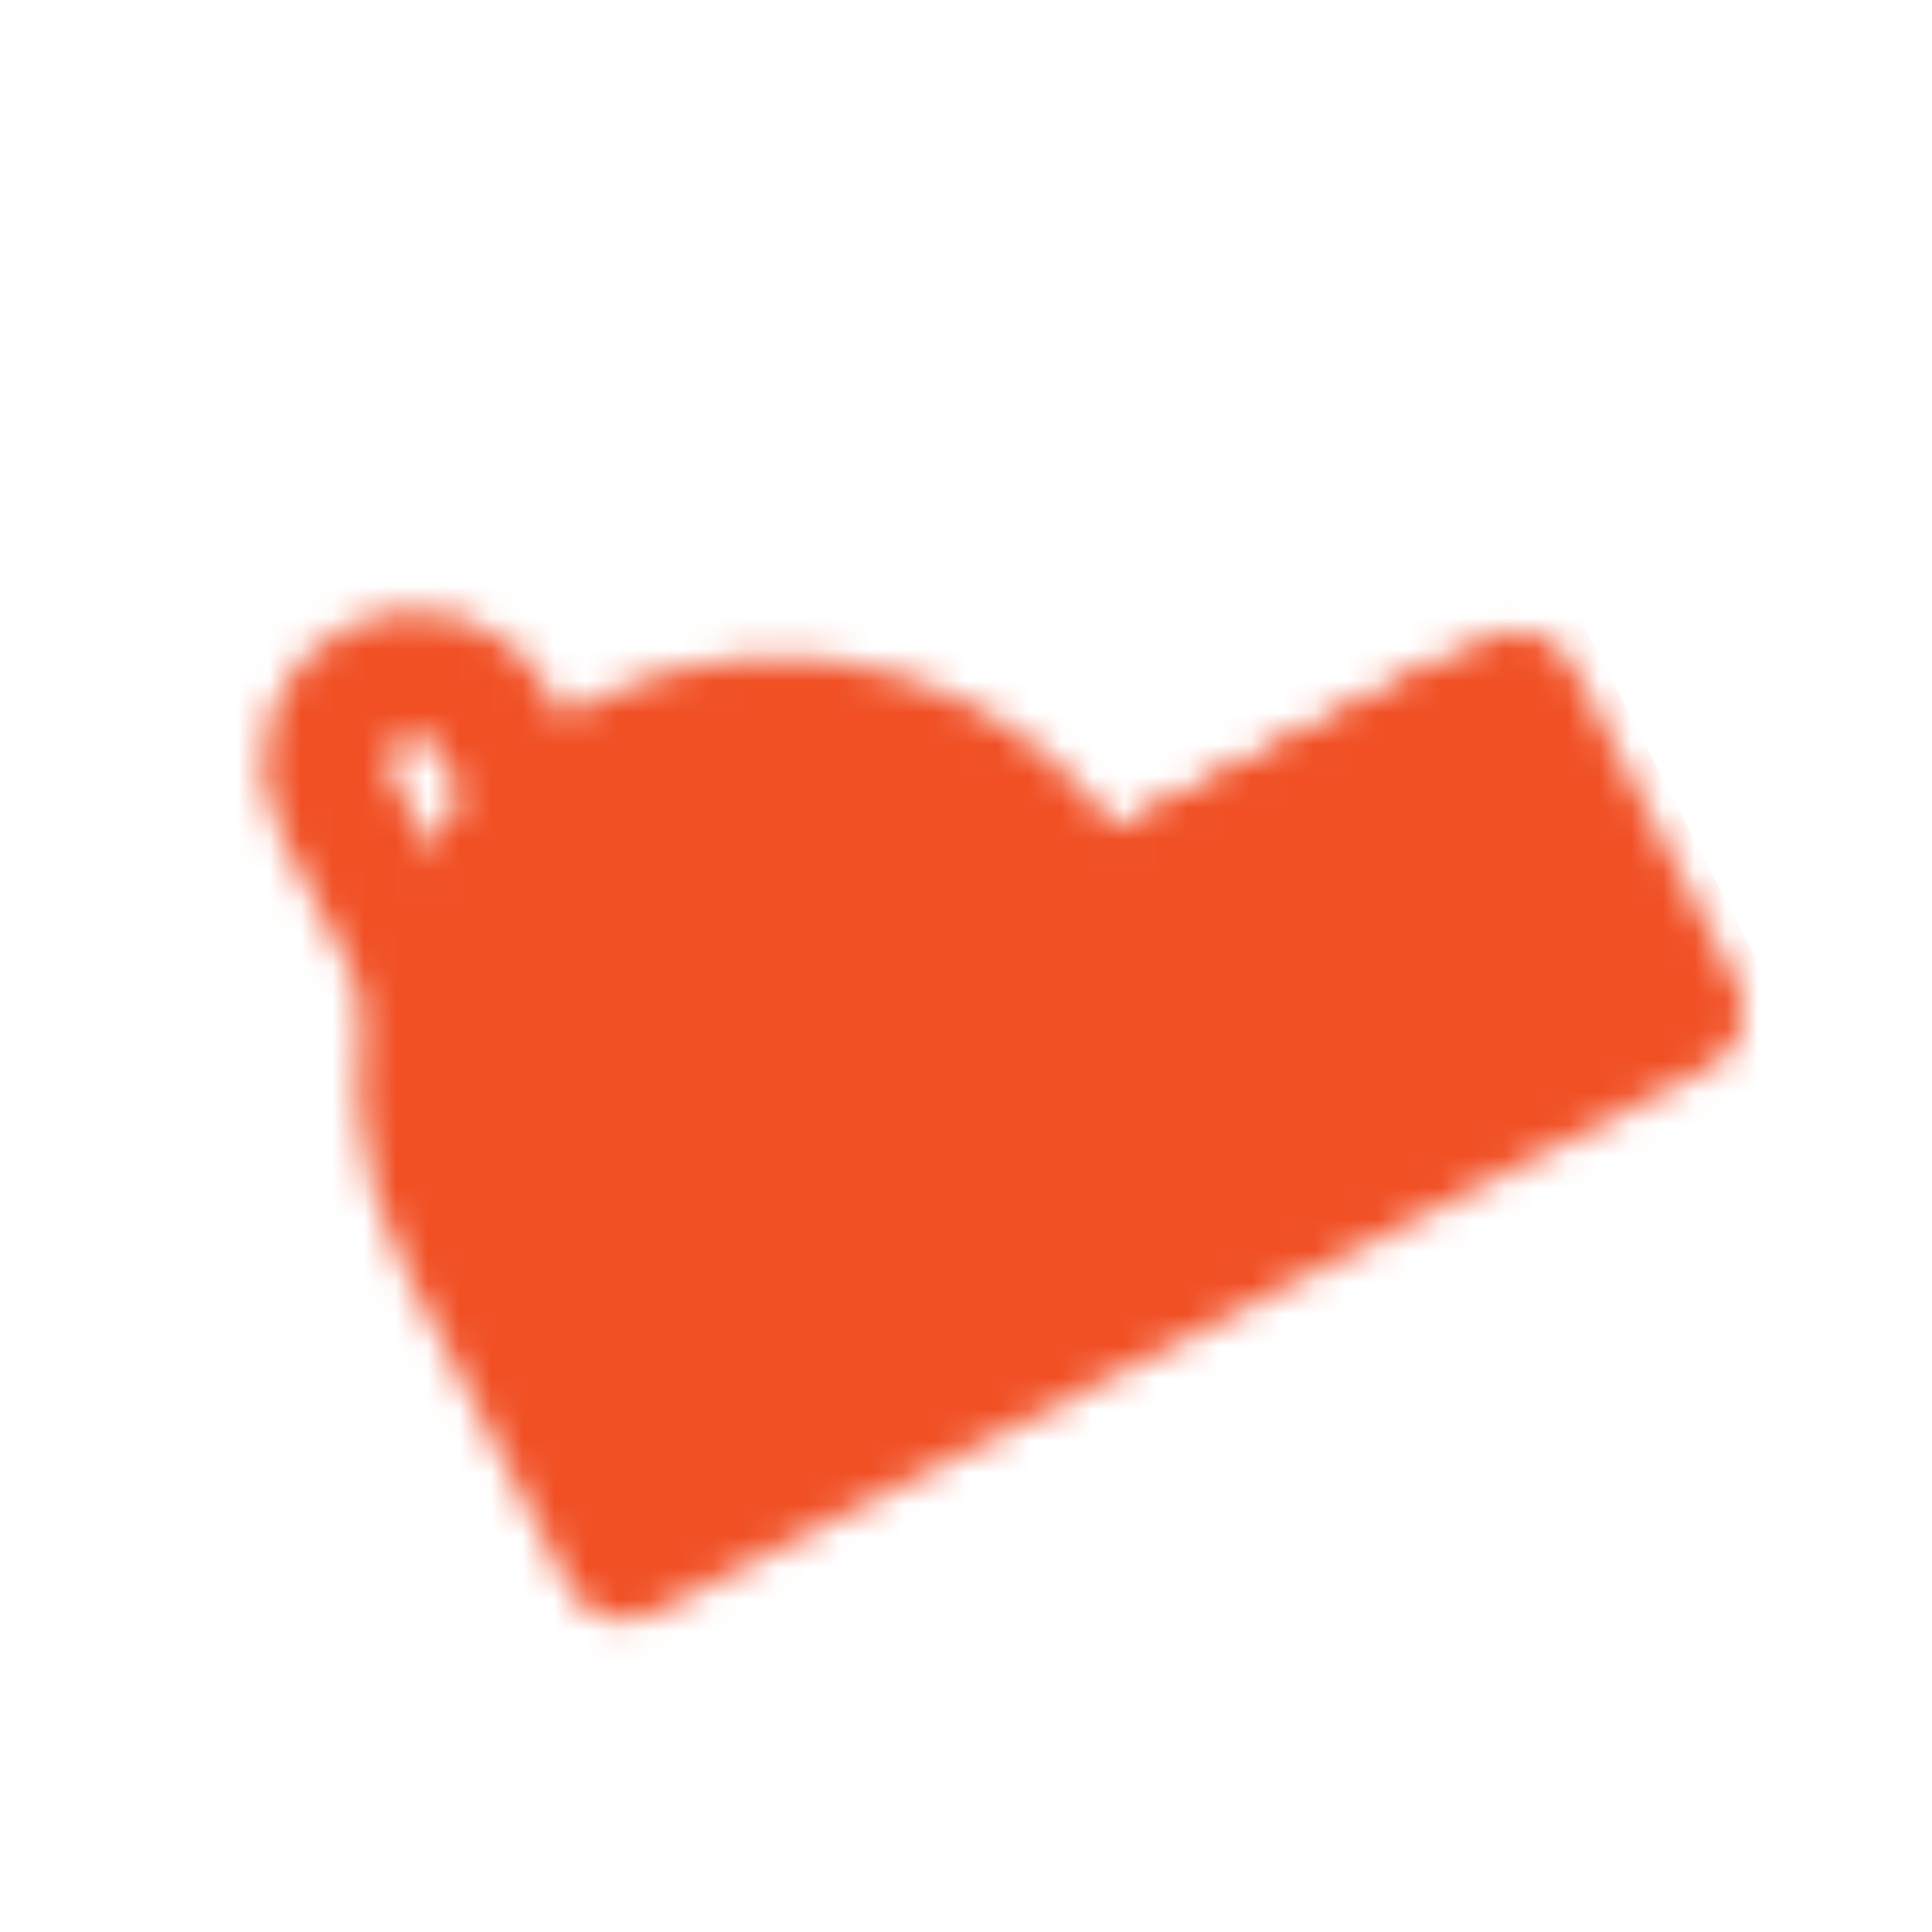 <svg width="61" height="61" viewBox="0 0 61 61" fill="none" xmlns="http://www.w3.org/2000/svg">
<g clip-path="url(#clip0_106_82)">
<mask id="mask0_106_82" style="mask-type:luminance" maskUnits="userSpaceOnUse" x="8" y="19" width="48" height="33">
<path d="M16.896 25.285L15.605 22.786C15.262 22.123 14.671 21.624 13.96 21.397C13.249 21.171 12.478 21.236 11.815 21.578C11.152 21.921 10.653 22.512 10.427 23.223C10.2 23.934 10.265 24.706 10.608 25.368L13.62 31.198" stroke="white" stroke-width="4" stroke-linecap="round" stroke-linejoin="round"/>
<path d="M14.564 39.153C11.712 33.633 13.875 26.846 19.395 23.994C24.914 21.142 31.702 23.305 34.554 28.824L39.718 38.819L19.729 49.147L14.564 39.153ZM34.554 28.824L47.88 21.938L53.044 31.933L39.718 38.819L34.554 28.824Z" fill="#555555"/>
<path d="M34.554 28.824C31.702 23.305 24.914 21.142 19.395 23.994C13.875 26.846 11.712 33.633 14.564 39.153L19.729 49.147L39.718 38.819M34.554 28.824L39.718 38.819M34.554 28.824L47.88 21.938L53.044 31.933L39.718 38.819" stroke="white" stroke-width="4" stroke-linejoin="round"/>
<path d="M26.28 37.32C28.12 36.369 28.841 34.107 27.89 32.267C26.94 30.427 24.677 29.706 22.837 30.657C20.998 31.608 20.277 33.87 21.227 35.71C22.178 37.55 24.44 38.27 26.28 37.32Z" fill="#555555" stroke="white" stroke-width="4"/>
<path d="M43.715 24.09L45.437 27.422M38.718 26.672L40.439 30.004M36.219 27.963L46.214 22.799" stroke="white" stroke-width="4" stroke-linecap="round" stroke-linejoin="round"/>
</mask>
<g mask="url(#mask0_106_82)">
<path d="M-0.387 18.386L39.592 -2.271L60.249 37.707L20.27 58.365L-0.387 18.386Z" fill="#F15025"/>
</g>
</g>
<defs>
<clipPath id="clip0_106_82">
<rect width="45" height="45" fill="white" transform="translate(0 21) rotate(-27.326)"/>
</clipPath>
</defs>
</svg>
